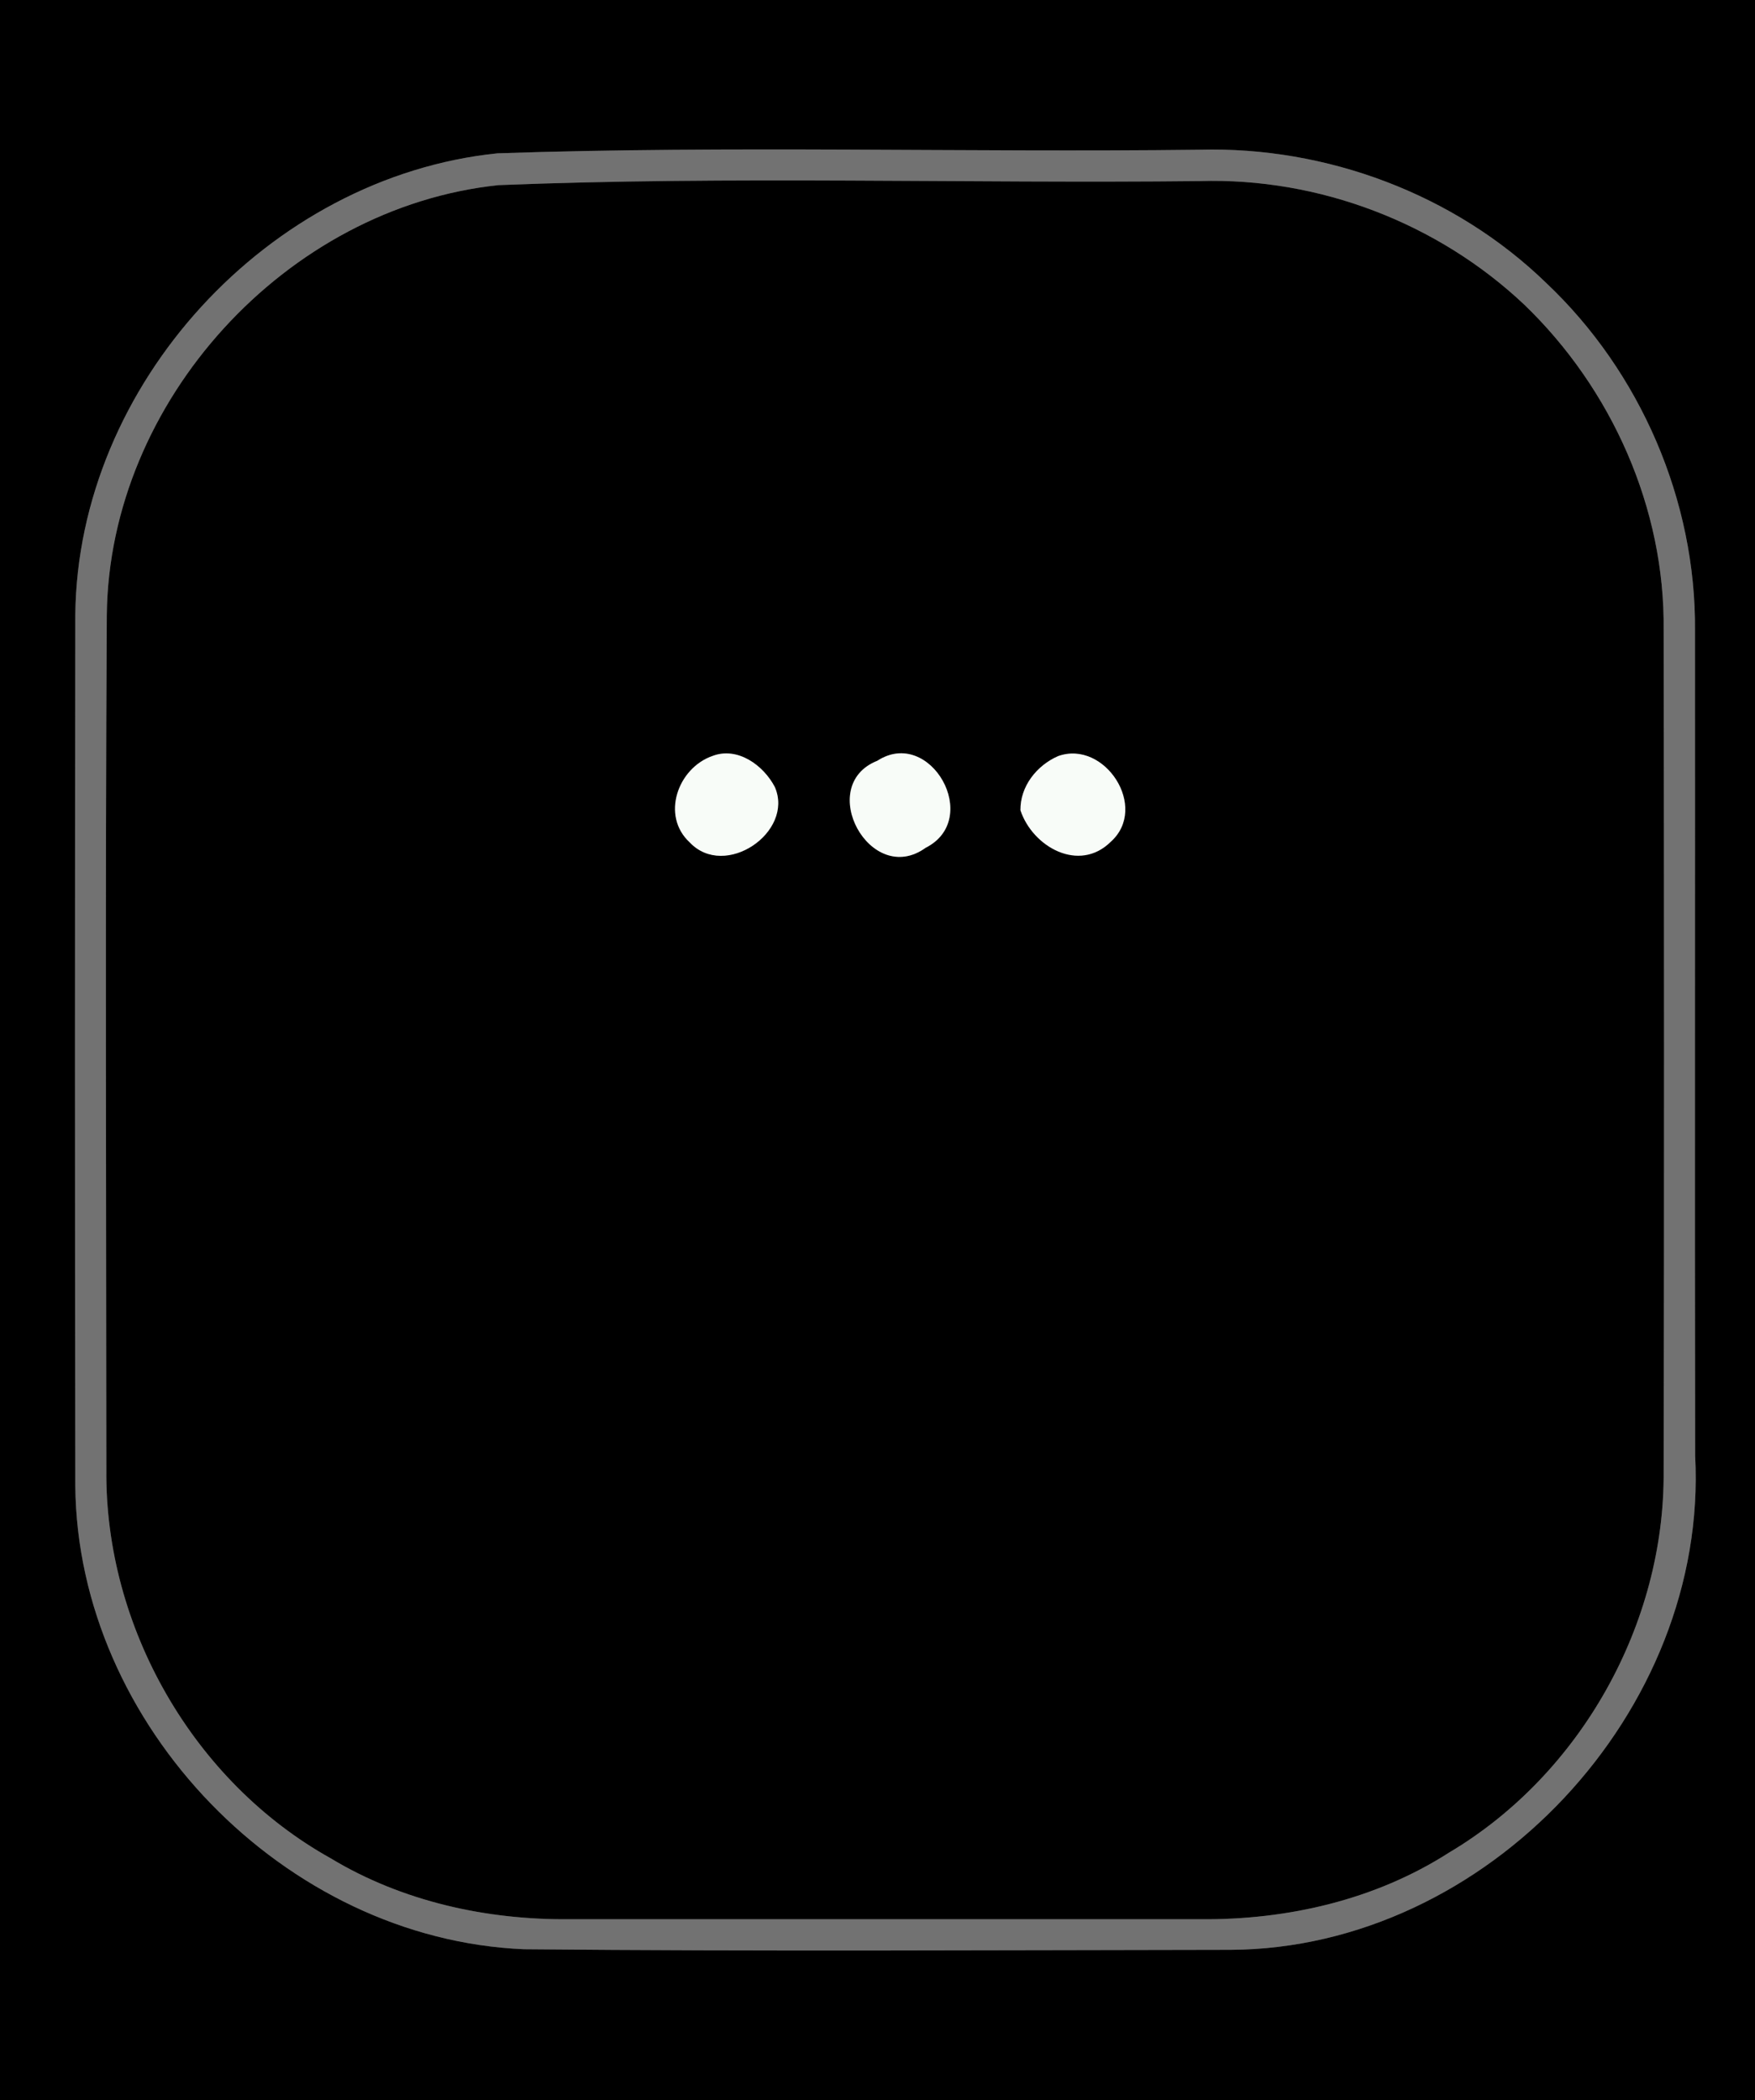 <?xml version="1.0" encoding="UTF-8" ?>
<!DOCTYPE svg PUBLIC "-//W3C//DTD SVG 1.1//EN" "http://www.w3.org/Graphics/SVG/1.1/DTD/svg11.dtd">
<svg width="117px" height="140px" viewBox="0 0 117 140" version="1.1" xmlns="http://www.w3.org/2000/svg">
<rect x="0" y="0" width="117" height="140" fill="#333333" stroke="none"/>
<g id="#000000ff">
<path fill="#000000" opacity="1.00" d=" M 0.00 0.00 L 117.00 0.00 L 117.00 140.00 L 0.00 140.00 L 0.00 0.00 M 33.16 10.22 C 17.91 11.79 5.18 25.64 5.02 40.98 C 4.99 60.34 4.99 79.69 5.02 99.05 C 5.17 115.01 18.99 129.26 34.93 129.93 C 50.64 130.08 66.35 129.99 82.05 129.97 C 99.13 129.87 113.91 114.06 113.01 97.03 C 112.98 78.70 113.01 60.37 113.00 42.03 C 113.07 33.38 109.37 24.80 103.08 18.86 C 96.98 12.94 88.43 9.75 79.96 9.98 C 64.36 10.17 48.74 9.69 33.16 10.22 Z" />
<path fill="#000000" opacity="1.00" d=" M 33.24 12.34 C 48.81 11.72 64.41 12.24 79.99 12.07 C 87.93 11.83 95.85 14.86 101.62 20.31 C 107.45 25.92 111.01 33.89 110.91 42.02 C 110.94 60.69 110.95 79.37 110.91 98.04 C 111.00 108.24 105.38 118.28 96.60 123.49 C 91.69 126.64 85.83 127.98 80.04 127.93 C 66.01 127.93 51.99 127.93 37.97 127.93 C 32.43 127.98 26.82 126.75 22.05 123.87 C 12.89 118.77 6.99 108.45 7.09 97.98 C 7.08 78.99 7.01 59.99 7.12 40.99 C 7.27 26.75 19.08 13.82 33.24 12.34 M 47.50 50.39 C 45.19 51.19 44.05 54.37 45.98 56.15 C 48.33 58.64 52.95 55.47 51.66 52.47 C 50.91 51.02 49.18 49.75 47.50 50.39 M 58.49 50.71 C 54.33 52.36 58.02 59.17 61.71 56.51 C 65.51 54.59 62.01 48.43 58.49 50.71 M 70.54 50.40 C 69.12 51.02 68.01 52.41 68.03 54.01 C 68.84 56.45 71.94 58.20 74.05 56.11 C 76.61 53.82 73.64 49.29 70.54 50.40 Z" />
</g>
<g id="#727272ff">
<path fill="#727272" opacity="1.00" d=" M 33.16 10.22 C 48.74 9.69 64.36 10.17 79.96 9.98 C 88.43 9.75 96.98 12.94 103.08 18.86 C 109.37 24.80 113.07 33.38 113.00 42.03 C 113.01 60.37 112.98 78.70 113.01 97.03 C 113.91 114.06 99.13 129.87 82.05 129.97 C 66.35 129.99 50.64 130.08 34.93 129.93 C 18.99 129.26 5.17 115.01 5.02 99.05 C 4.99 79.69 4.99 60.34 5.02 40.98 C 5.18 25.64 17.91 11.79 33.16 10.22 M 33.24 12.34 C 19.08 13.82 7.27 26.75 7.12 40.99 C 7.01 59.99 7.08 78.99 7.09 97.98 C 6.99 108.45 12.89 118.77 22.05 123.87 C 26.82 126.75 32.43 127.98 37.97 127.93 C 51.99 127.93 66.01 127.93 80.04 127.93 C 85.83 127.98 91.69 126.64 96.60 123.49 C 105.38 118.28 111.00 108.24 110.91 98.04 C 110.95 79.37 110.94 60.69 110.91 42.02 C 111.01 33.89 107.45 25.92 101.62 20.31 C 95.85 14.86 87.93 11.83 79.99 12.07 C 64.41 12.24 48.81 11.72 33.24 12.34 Z" />
</g>
<g id="#f8fcf8ff">
<path fill="#f8fcf8" opacity="1.00" d=" M 47.50 50.39 C 49.18 49.75 50.91 51.02 51.66 52.47 C 52.95 55.47 48.33 58.64 45.98 56.15 C 44.05 54.37 45.19 51.19 47.50 50.39 Z" />
<path fill="#f8fcf8" opacity="1.00" d=" M 58.49 50.71 C 62.01 48.43 65.51 54.59 61.71 56.51 C 58.02 59.17 54.33 52.36 58.49 50.71 Z" />
<path fill="#f8fcf8" opacity="1.00" d=" M 70.54 50.40 C 73.64 49.29 76.61 53.82 74.05 56.11 C 71.94 58.20 68.84 56.45 68.03 54.01 C 68.01 52.41 69.12 51.02 70.54 50.40 Z" />
</g>
</svg>
